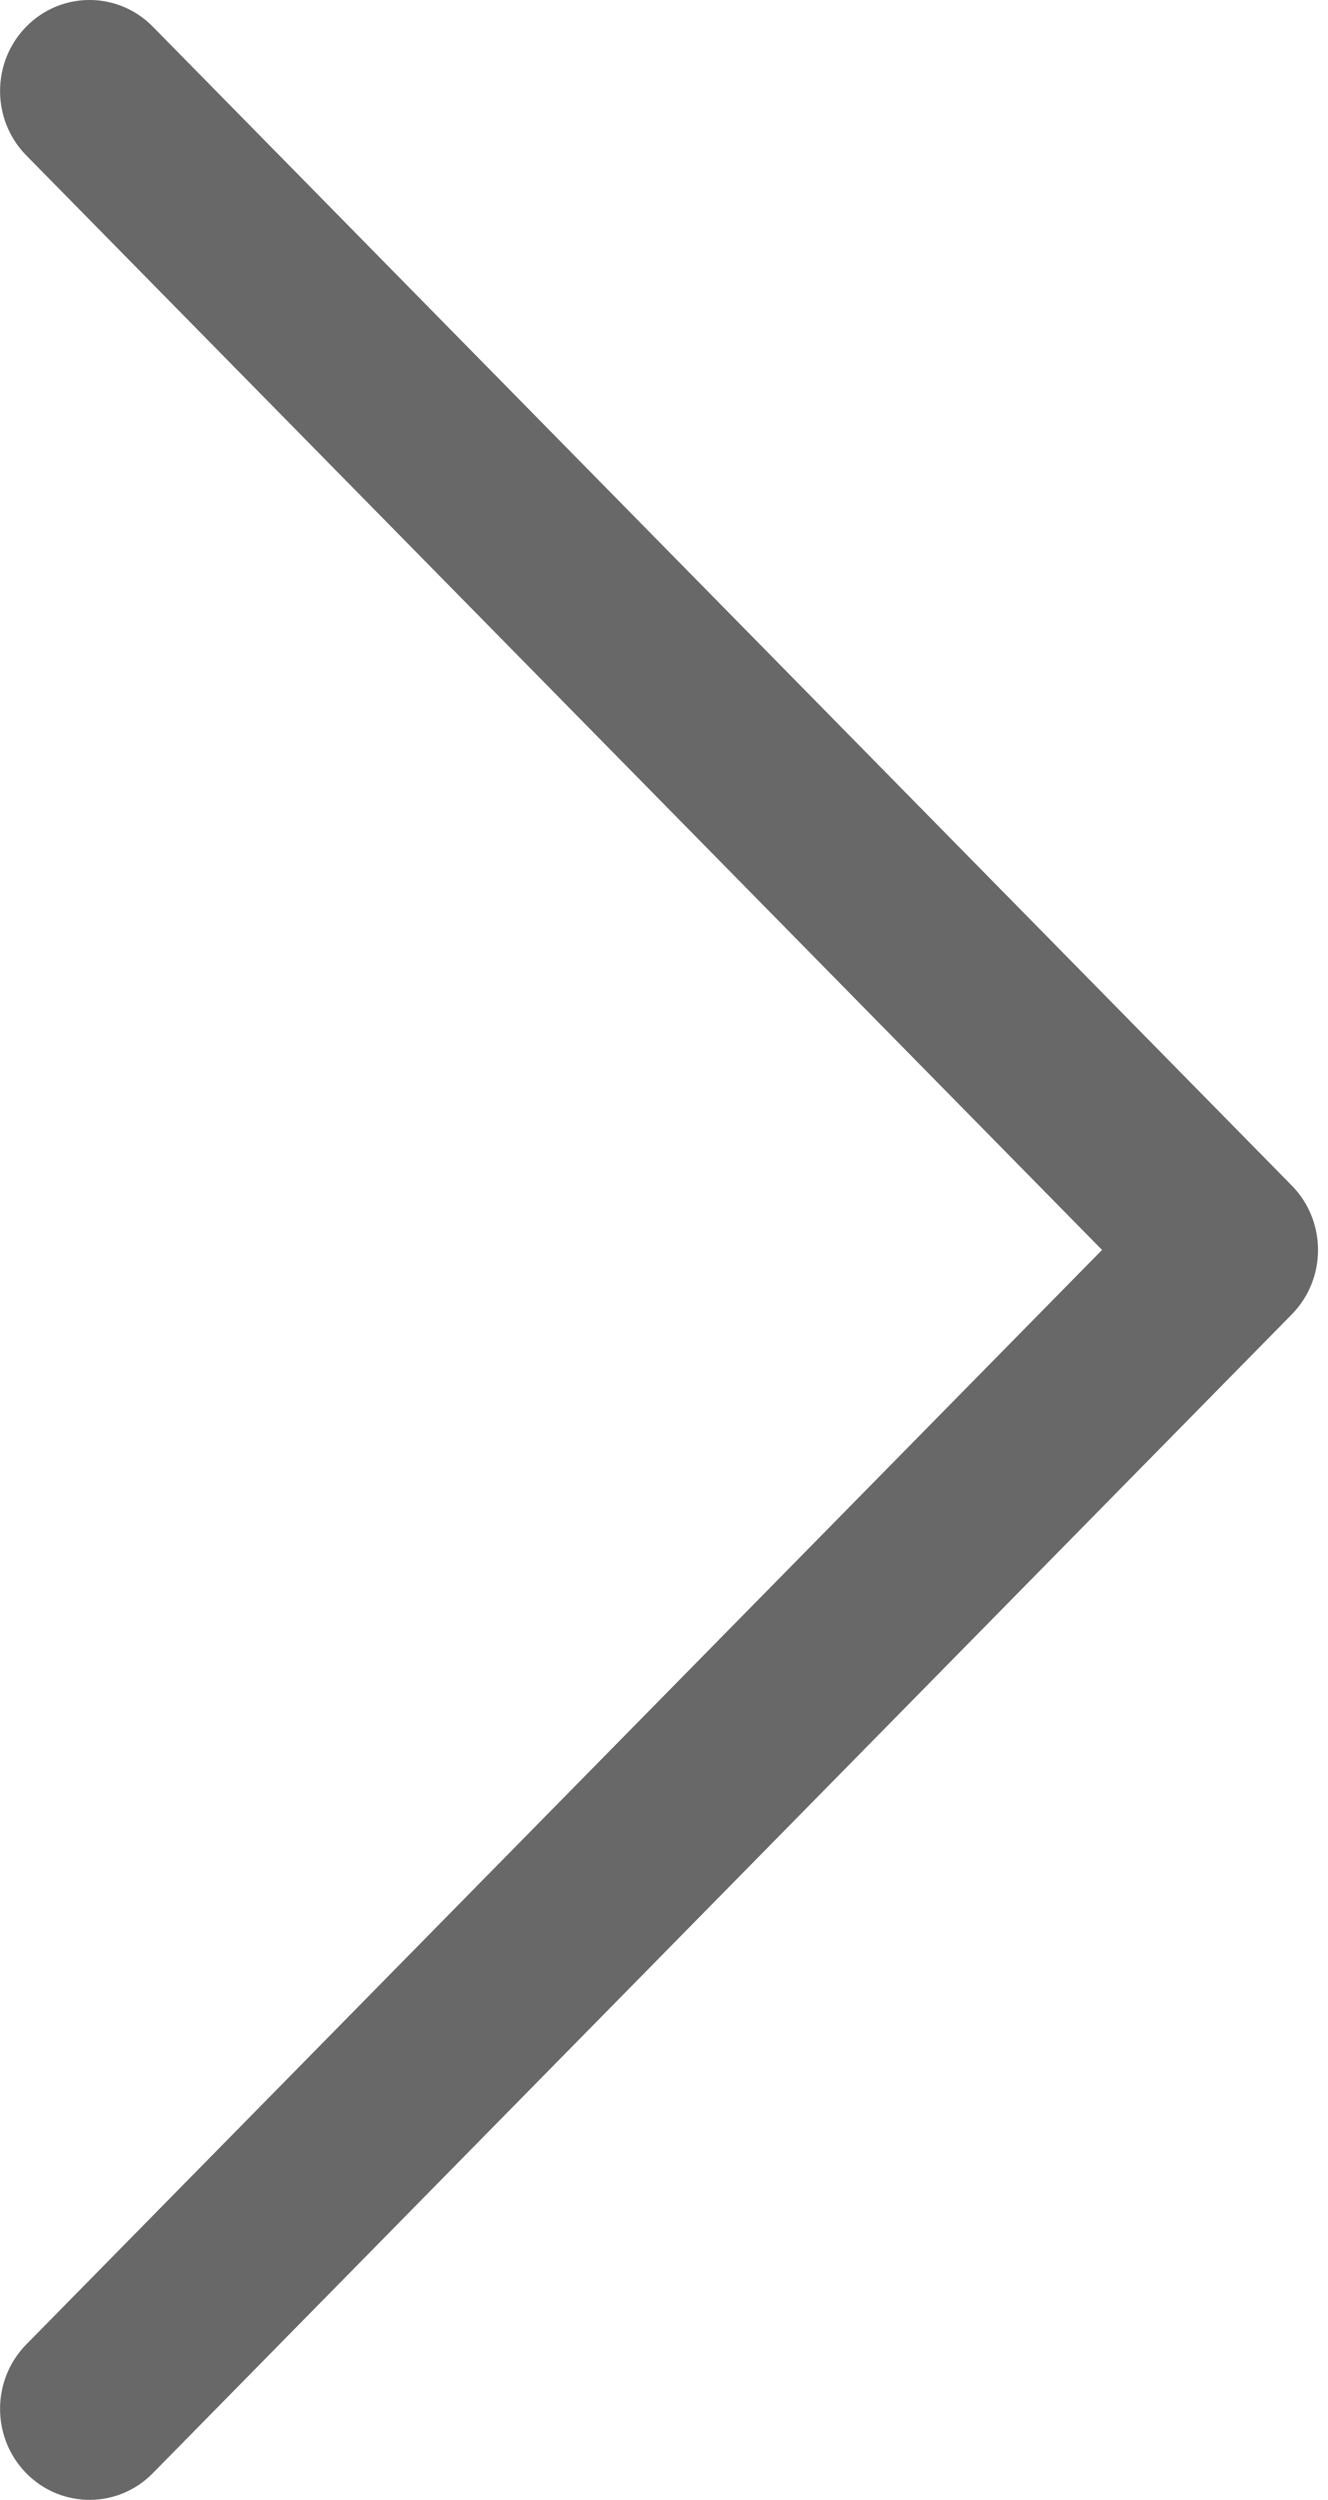 <!-- Generated by IcoMoon.io -->
<svg version="1.1" xmlns="http://www.w3.org/2000/svg" width="17" height="32" viewBox="0 0 17 32">
<title>carousel-next</title>
<path fill="#686868" d="M14.107 16l-13.771 14.010c-0.447 0.455-0.447 1.193 0 1.648s1.173 0.455 1.62 0l14.581-14.834c0.447-0.455 0.447-1.193 0-1.648l-14.581-14.835c-0.447-0.455-1.173-0.455-1.62 0s-0.447 1.193 0 1.648l13.771 14.010z"></path>
</svg>
